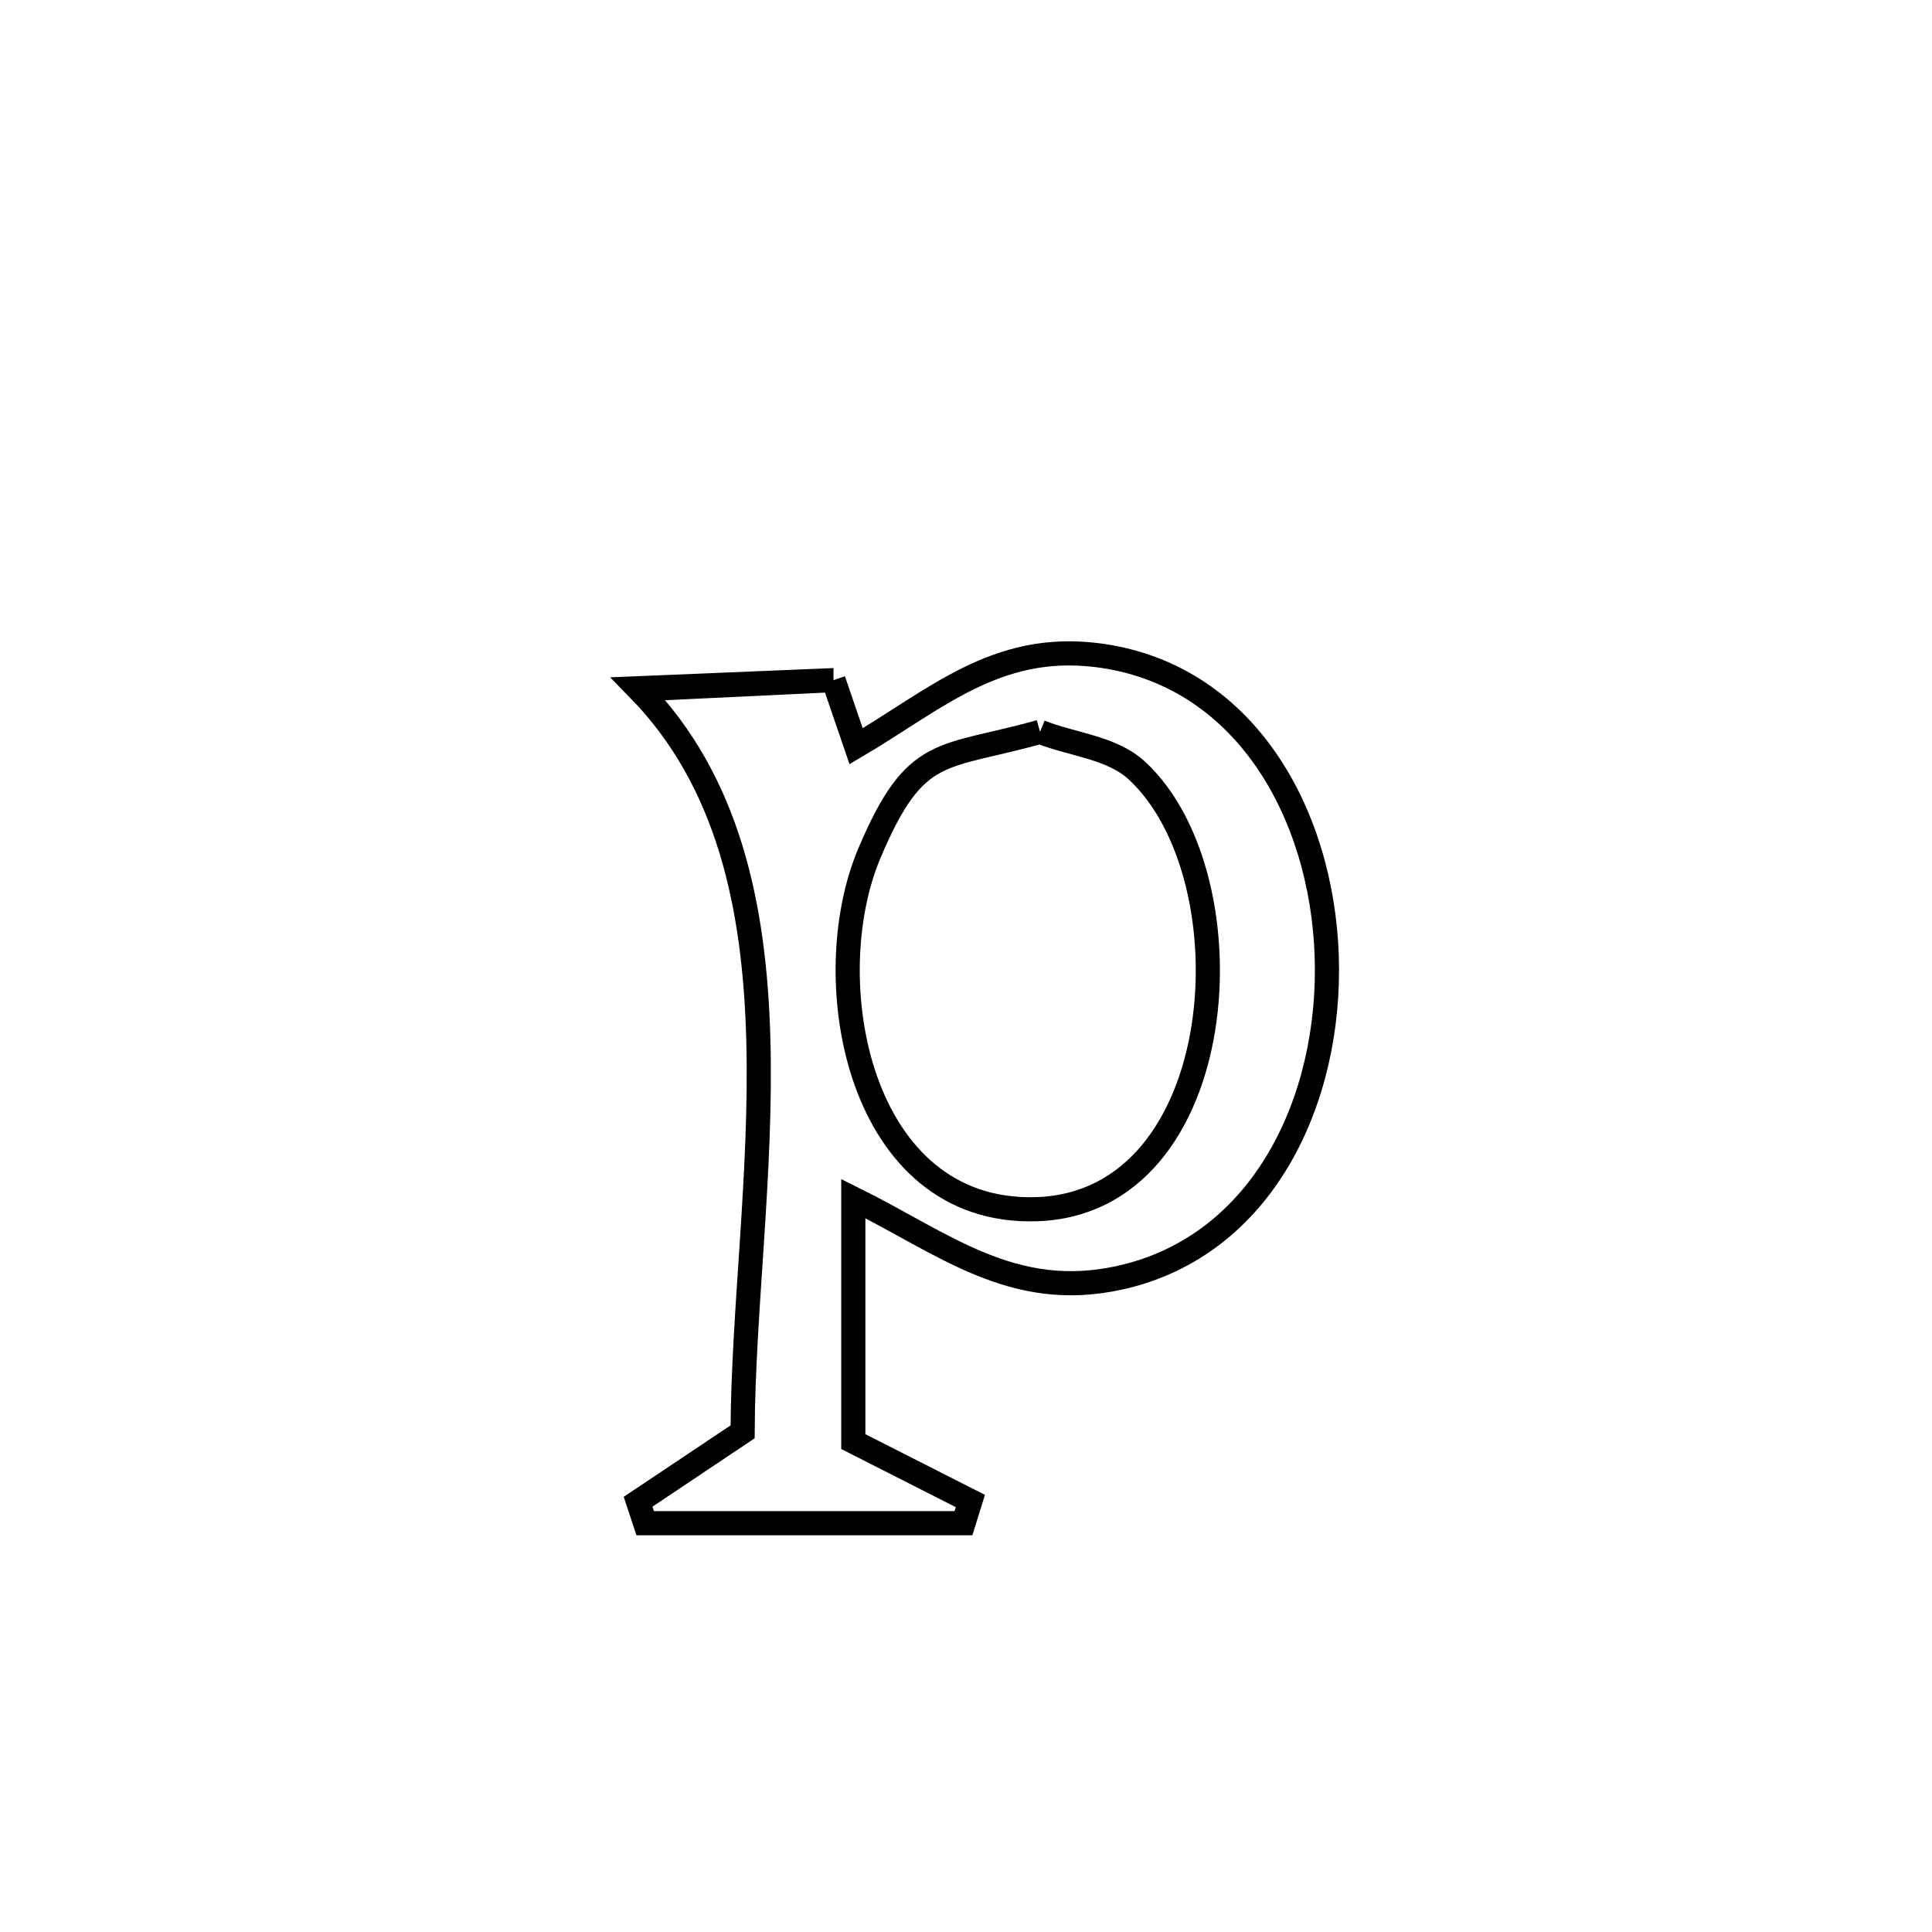 <svg xmlns="http://www.w3.org/2000/svg" viewBox="0.0 0.0 24.0 24.0" height="200px" width="200px"><path fill="none" stroke="black" stroke-width=".3" stroke-opacity="1.0"  filling="0" d="M10.354 8.449 L10.354 8.449 C10.447 8.723 10.541 8.996 10.635 9.27 L10.635 9.27 C11.627 8.685 12.374 7.987 13.616 8.137 C15.454 8.359 16.42 10.094 16.481 11.873 C16.542 13.651 15.698 15.474 13.916 15.871 C12.581 16.169 11.731 15.45 10.6 14.889 L10.6 14.889 C10.6 15.895 10.6 16.902 10.6 17.908 L10.6 17.908 C11.085 18.154 11.569 18.4 12.054 18.646 L12.054 18.646 C12.025 18.738 11.996 18.83 11.968 18.922 L11.968 18.922 C10.65 18.922 9.333 18.922 8.015 18.922 L8.015 18.922 C7.986 18.833 7.957 18.744 7.927 18.655 L7.927 18.655 C8.36 18.366 8.793 18.077 9.225 17.787 L9.225 17.787 C9.231 16.287 9.466 14.551 9.42 12.905 C9.375 11.259 9.049 9.704 7.936 8.564 L7.936 8.564 C7.939 8.564 10.351 8.449 10.354 8.449 L10.354 8.449"></path>
<path fill="none" stroke="black" stroke-width=".3" stroke-opacity="1.0"  filling="0" d="M12.92 9.091 L12.92 9.091 C13.323 9.253 13.81 9.281 14.127 9.576 C15.56 10.911 15.302 14.945 12.875 15.021 C10.664 15.091 10.129 12.177 10.802 10.594 C11.375 9.244 11.688 9.436 12.92 9.091 L12.92 9.091"></path></svg>